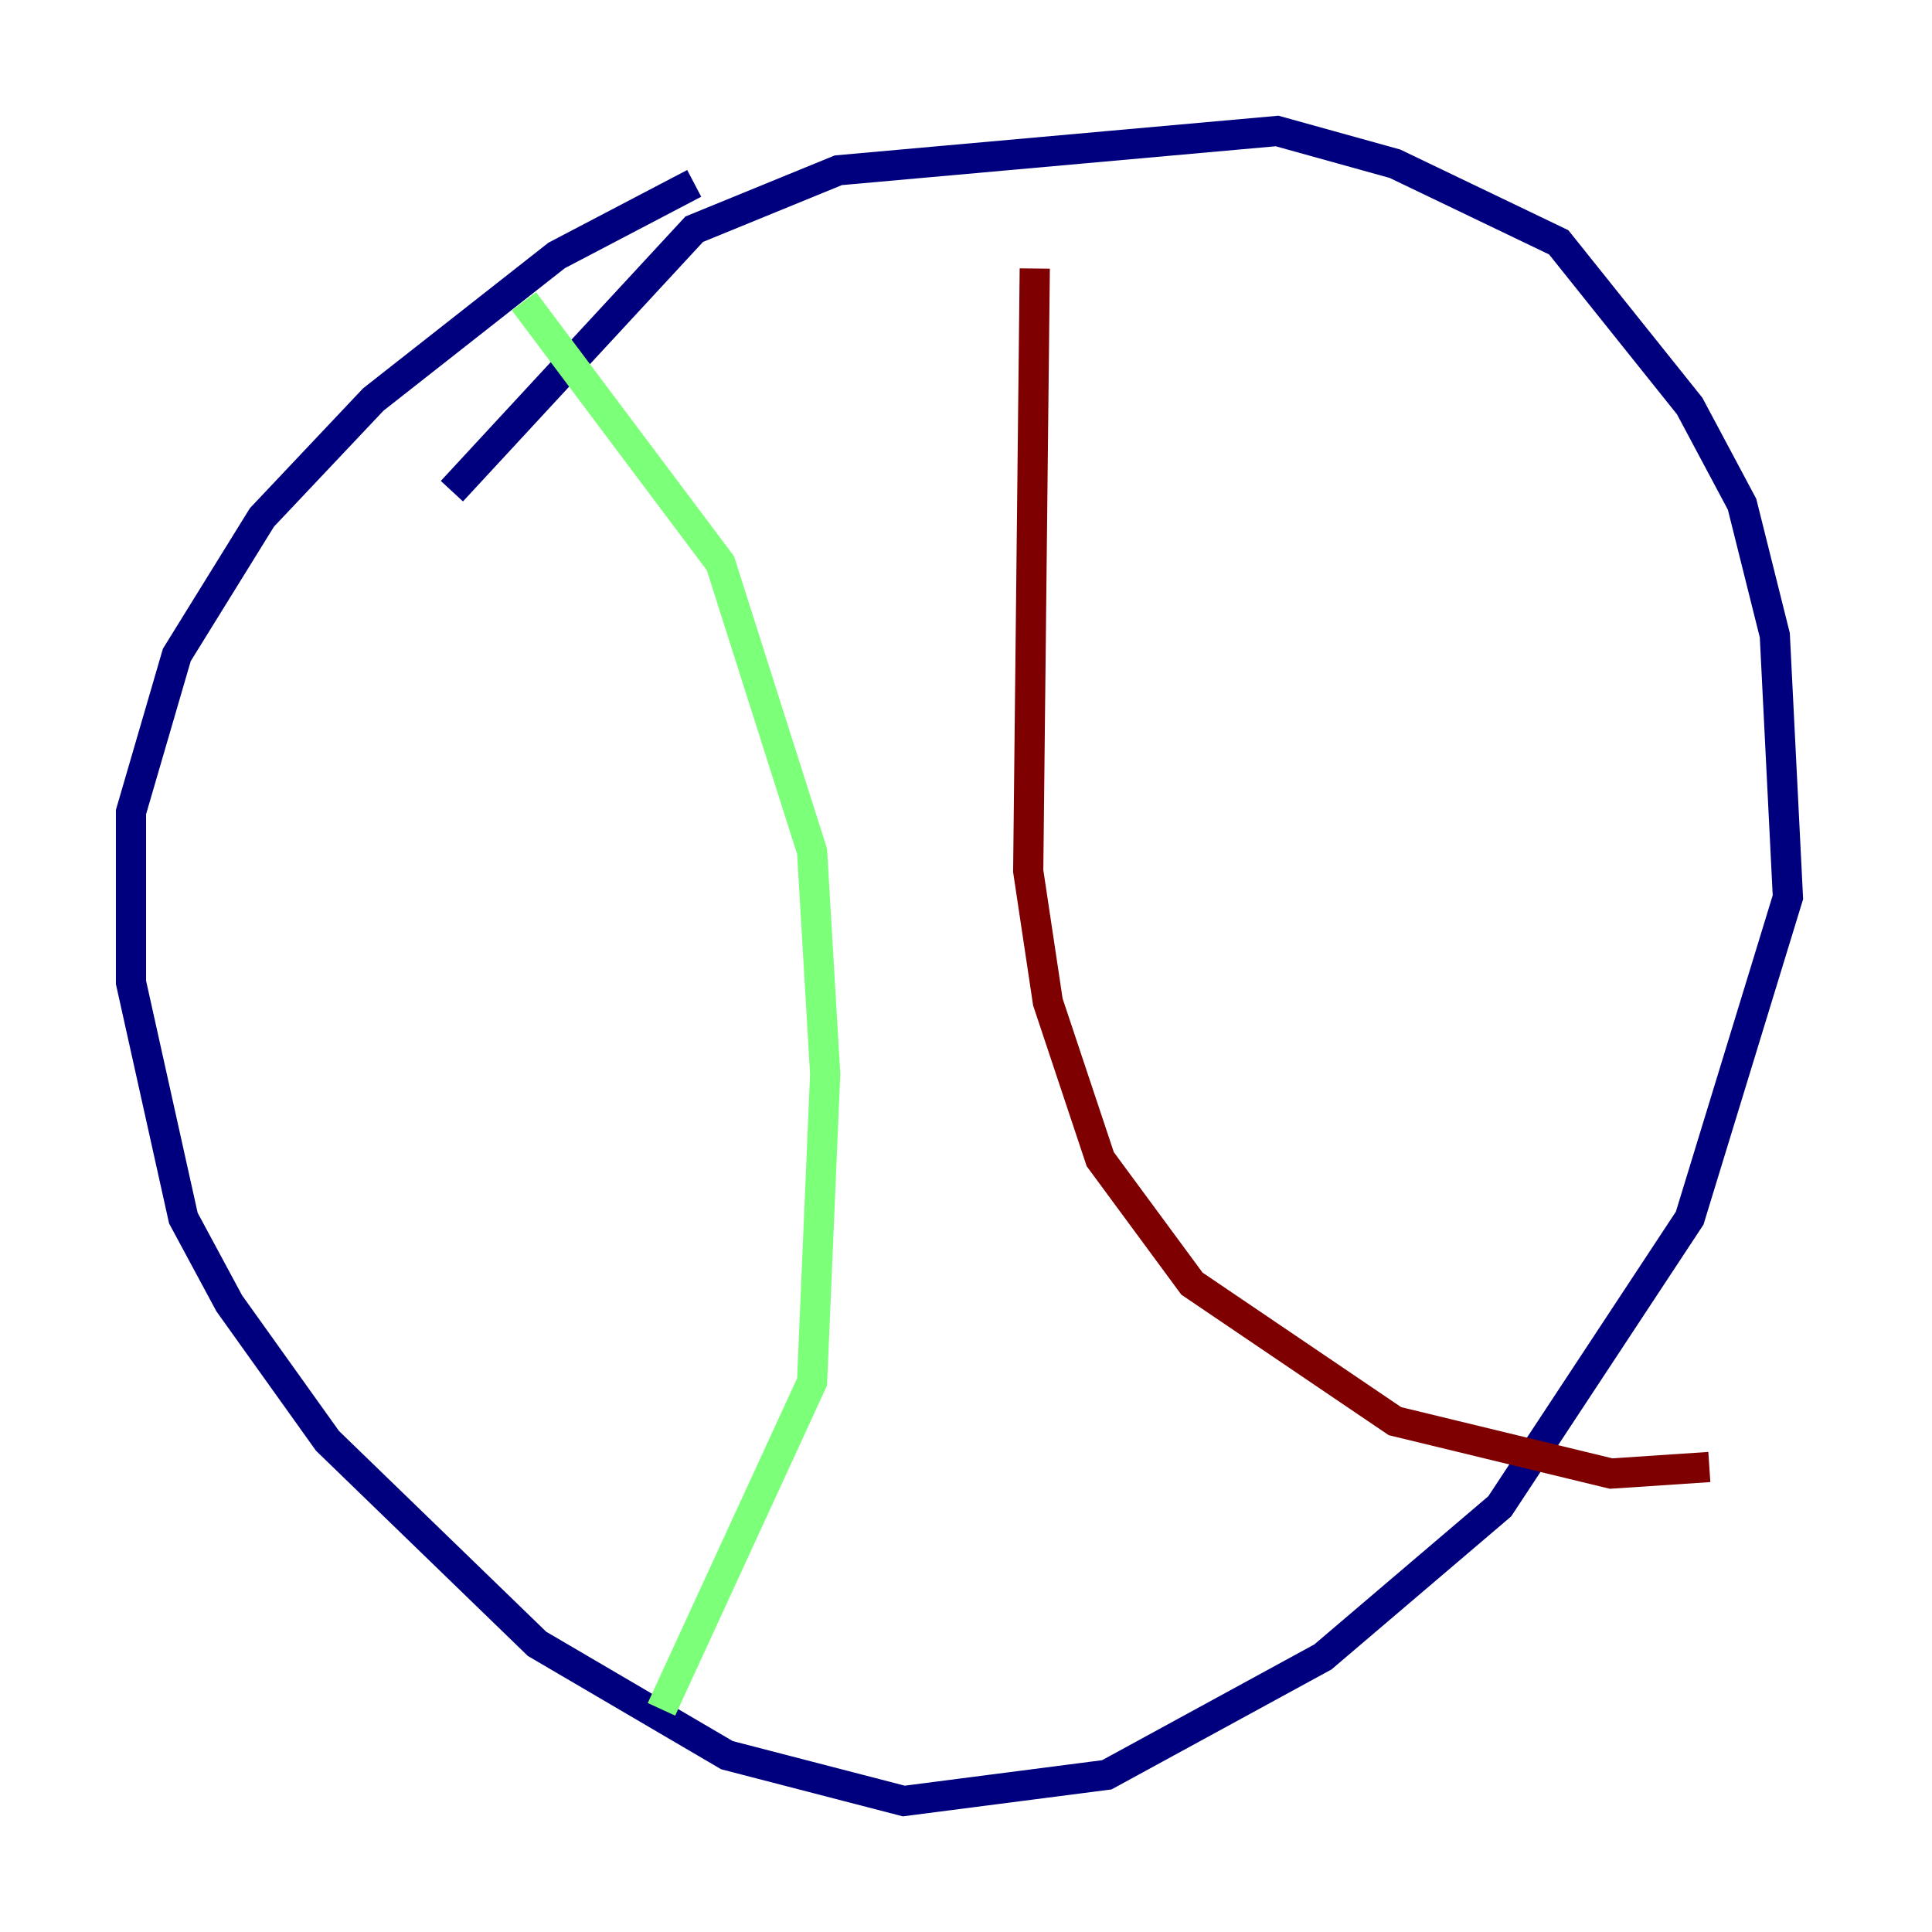 <?xml version="1.0" encoding="utf-8" ?>
<svg baseProfile="tiny" height="128" version="1.2" viewBox="0,0,128,128" width="128" xmlns="http://www.w3.org/2000/svg" xmlns:ev="http://www.w3.org/2001/xml-events" xmlns:xlink="http://www.w3.org/1999/xlink"><defs /><polyline fill="none" points="45.993,12.149 36.881,16.922 24.732,26.468 17.356,34.278 11.715,43.39 8.678,53.803 8.678,65.085 12.149,80.705 15.186,86.346 21.695,95.458 35.58,108.909 48.163,116.285 59.878,119.322 73.329,117.586 87.647,109.776 99.363,99.797 111.946,80.705 118.454,59.444 117.586,42.088 115.417,33.41 111.946,26.902 103.268,16.054 92.42,10.848 84.61,8.678 55.539,11.281 45.993,15.186 29.939,32.542" stroke="#00007f" stroke-width="2" /><polyline fill="none" points="34.712,19.959 47.729,37.315 53.803,56.407 54.671,71.159 53.803,91.552 43.824,113.248" stroke="#7cff79" stroke-width="2" /><polyline fill="none" points="68.556,17.79 68.122,57.709 69.424,66.386 72.895,76.8 78.969,85.044 92.42,94.156 106.739,97.627 113.248,97.193" stroke="#7f0000" stroke-width="2" /></svg>